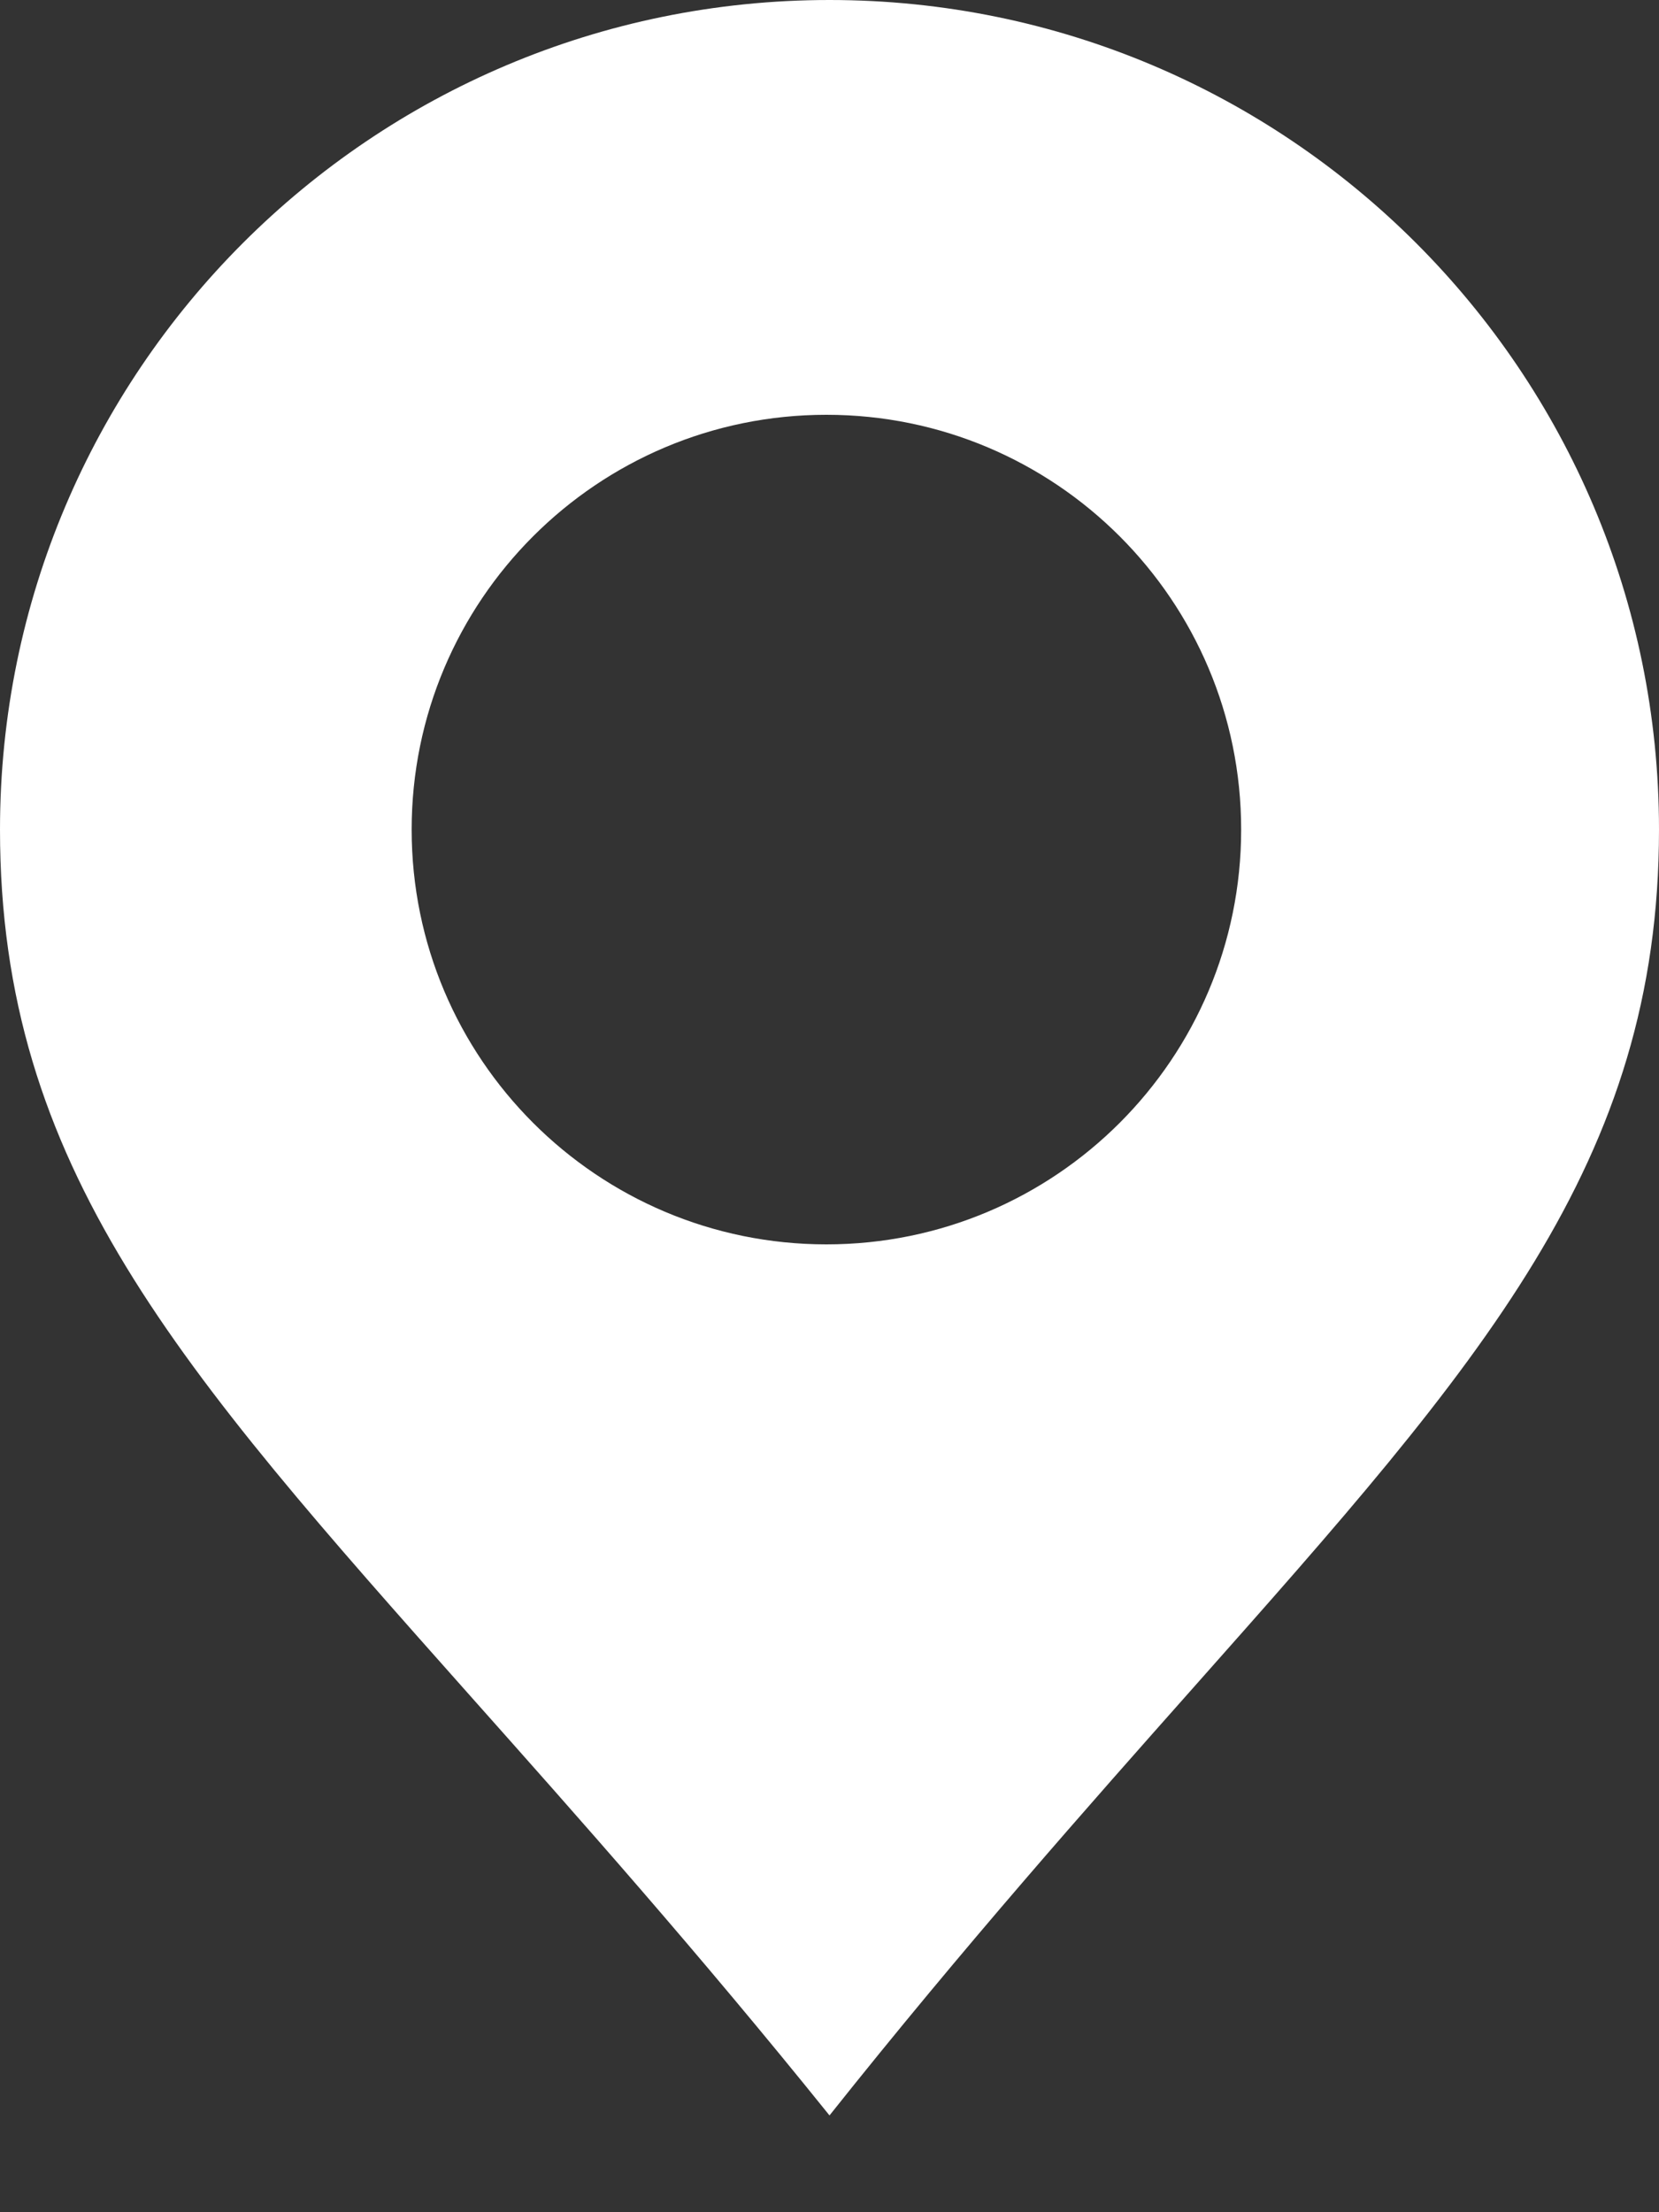 <svg width="15" height="20" viewBox="0 0 15 20" fill="none" xmlns="http://www.w3.org/2000/svg">
    <rect x="0" y="0" width="15" height="20" fill="#333333" stroke="none"/>
    <path fill-rule="evenodd" clip-rule="evenodd"
          d="M10.807 15.238C13.399 12.316 15 10.511 15 7.5C15 3.358 11.642 0 7.5 0C3.358 0 0 3.358 0 7.5C0 10.549 1.61 12.36 4.266 15.348C5.218 16.418 6.305 17.64 7.5 19.125C8.721 17.59 9.834 16.335 10.807 15.238ZM7.472 11.25C9.543 11.25 11.222 9.571 11.222 7.5C11.222 5.429 9.543 3.75 7.472 3.75C5.401 3.75 3.722 5.429 3.722 7.5C3.722 9.571 5.401 11.25 7.472 11.25Z"
          fill="white"/>
</svg>
